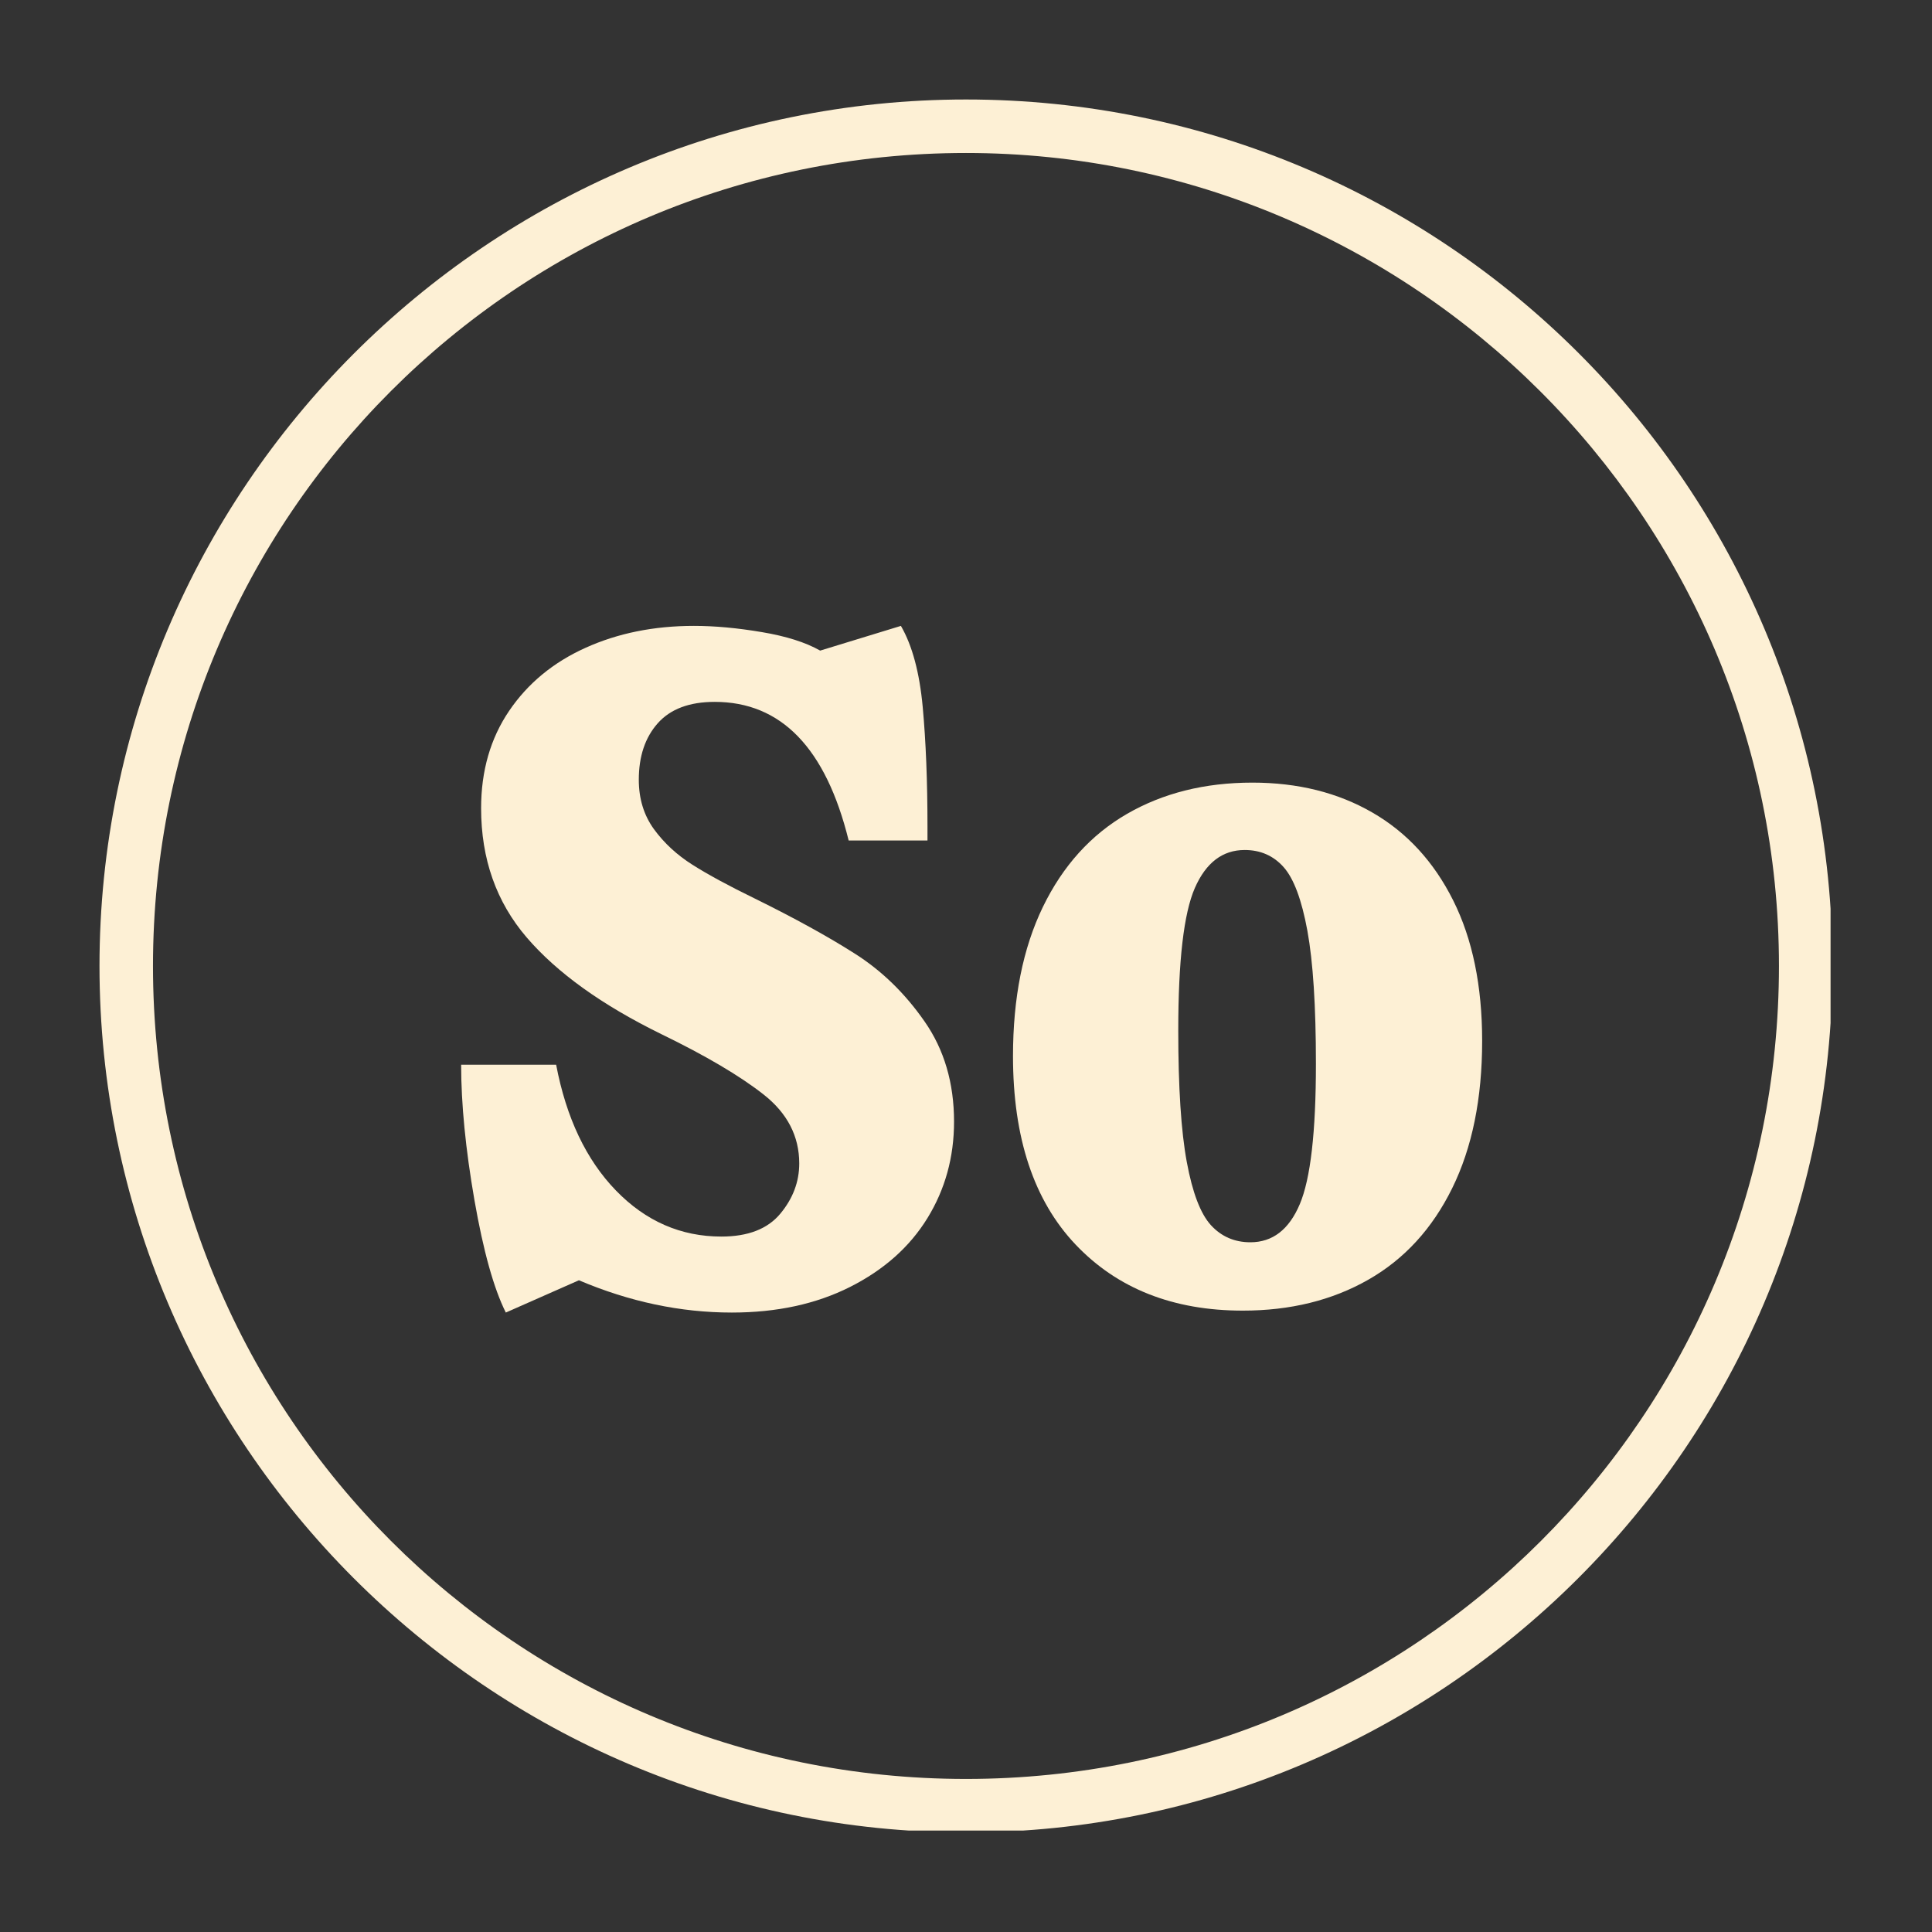 <svg xmlns="http://www.w3.org/2000/svg" xmlns:xlink="http://www.w3.org/1999/xlink" width="500" zoomAndPan="magnify" viewBox="0 0 375 375" height="500" preserveAspectRatio="xMidYMid meet" version="1.0"><rect x="0" y="0" width="375" height="375" fill="#333333" stroke="none"/><defs><g/><clipPath id="9582f8f1f8"><path d="M 19.312 19.312 L 355.312 19.312 L 355.312 355.312 L 19.312 355.312 Z M 19.312 19.312 " clip-rule="nonzero"/></clipPath></defs><g clip-path="url(#9582f8f1f8)"><path fill="#fdf0d5" d="M 187.496 355.676 C 94.578 355.676 19.312 279.891 19.312 187.496 C 19.312 95.098 94.578 19.312 187.496 19.312 C 280.41 19.312 355.676 94.578 355.676 187.496 C 355.676 280.41 279.891 355.676 187.496 355.676 Z M 187.496 29.695 C 100.289 29.695 29.695 100.289 29.695 187.496 C 29.695 274.699 100.289 345.293 187.496 345.293 C 274.699 345.293 345.293 274.699 345.293 187.496 C 345.293 100.289 274.18 29.695 187.496 29.695 Z M 187.496 29.695 " fill-opacity="1" fill-rule="nonzero"/></g><g fill="#fdf0d5" fill-opacity="1"><g transform="translate(82.507, 252)"><g><path d="M 25.438 -45.344 C 27.406 -35.02 31.273 -26.879 37.047 -20.922 C 42.828 -14.961 49.648 -11.984 57.516 -11.984 C 62.672 -11.984 66.477 -13.457 68.938 -16.406 C 71.395 -19.352 72.625 -22.609 72.625 -26.172 C 72.625 -31.461 70.32 -35.922 65.719 -39.547 C 61.113 -43.172 54.508 -47.07 45.906 -51.25 C 34.352 -56.906 25.625 -63.172 19.719 -70.047 C 13.82 -76.93 10.875 -85.289 10.875 -95.125 C 10.875 -102.375 12.688 -108.672 16.312 -114.016 C 19.938 -119.359 24.883 -123.441 31.156 -126.266 C 37.426 -129.098 44.43 -130.516 52.172 -130.516 C 56.223 -130.516 60.613 -130.113 65.344 -129.312 C 70.082 -128.52 73.863 -127.32 76.688 -125.719 L 92.359 -130.516 C 94.566 -126.703 95.977 -121.445 96.594 -114.75 C 97.207 -108.051 97.516 -100.344 97.516 -91.625 L 97.516 -88.859 L 82.219 -88.859 C 77.789 -106.797 69.125 -115.766 56.219 -115.766 C 51.301 -115.766 47.613 -114.379 45.156 -111.609 C 42.707 -108.848 41.484 -105.195 41.484 -100.656 C 41.484 -96.969 42.461 -93.77 44.422 -91.062 C 46.391 -88.363 48.879 -86.062 51.891 -84.156 C 54.898 -82.25 58.926 -80.066 63.969 -77.609 C 71.707 -73.797 78.188 -70.227 83.406 -66.906 C 88.633 -63.594 93.148 -59.203 96.953 -53.734 C 100.766 -48.266 102.672 -41.781 102.672 -34.281 C 102.672 -27.406 100.953 -21.172 97.516 -15.578 C 94.078 -9.984 89.066 -5.523 82.484 -2.203 C 75.91 1.109 68.266 2.766 59.547 2.766 C 49.586 2.766 39.691 0.676 29.859 -3.5 L 15.672 2.766 C 13.336 -1.898 11.305 -9.18 9.578 -19.078 C 7.859 -28.973 7 -37.727 7 -45.344 Z M 25.438 -45.344 "/></g></g></g><g fill="#fdf0d5" fill-opacity="1"><g transform="translate(191.825, 252)"><g><path d="M 49.406 2.391 C 35.883 2.391 25.066 -1.879 16.953 -10.422 C 8.848 -18.961 4.797 -31.156 4.797 -47 C 4.797 -58.312 6.727 -67.961 10.594 -75.953 C 14.469 -83.941 19.906 -89.961 26.906 -94.016 C 33.914 -98.066 42.031 -100.094 51.25 -100.094 C 60.094 -100.094 67.863 -98.156 74.562 -94.281 C 81.258 -90.414 86.484 -84.734 90.234 -77.234 C 93.984 -69.742 95.859 -60.648 95.859 -49.953 C 95.859 -38.773 93.922 -29.25 90.047 -21.375 C 86.18 -13.508 80.742 -7.582 73.734 -3.594 C 66.734 0.395 58.625 2.391 49.406 2.391 Z M 50.875 -10.875 C 55.176 -10.875 58.367 -13.332 60.453 -18.25 C 62.547 -23.164 63.594 -32.258 63.594 -45.531 C 63.594 -56.719 63.039 -65.32 61.938 -71.344 C 60.832 -77.363 59.297 -81.477 57.328 -83.688 C 55.359 -85.906 52.836 -87.016 49.766 -87.016 C 45.473 -87.016 42.25 -84.555 40.094 -79.641 C 37.945 -74.723 36.875 -65.504 36.875 -51.984 C 36.875 -40.922 37.426 -32.41 38.531 -26.453 C 39.633 -20.492 41.195 -16.406 43.219 -14.188 C 45.25 -11.977 47.801 -10.875 50.875 -10.875 Z M 50.875 -10.875 "/></g></g></g></svg>